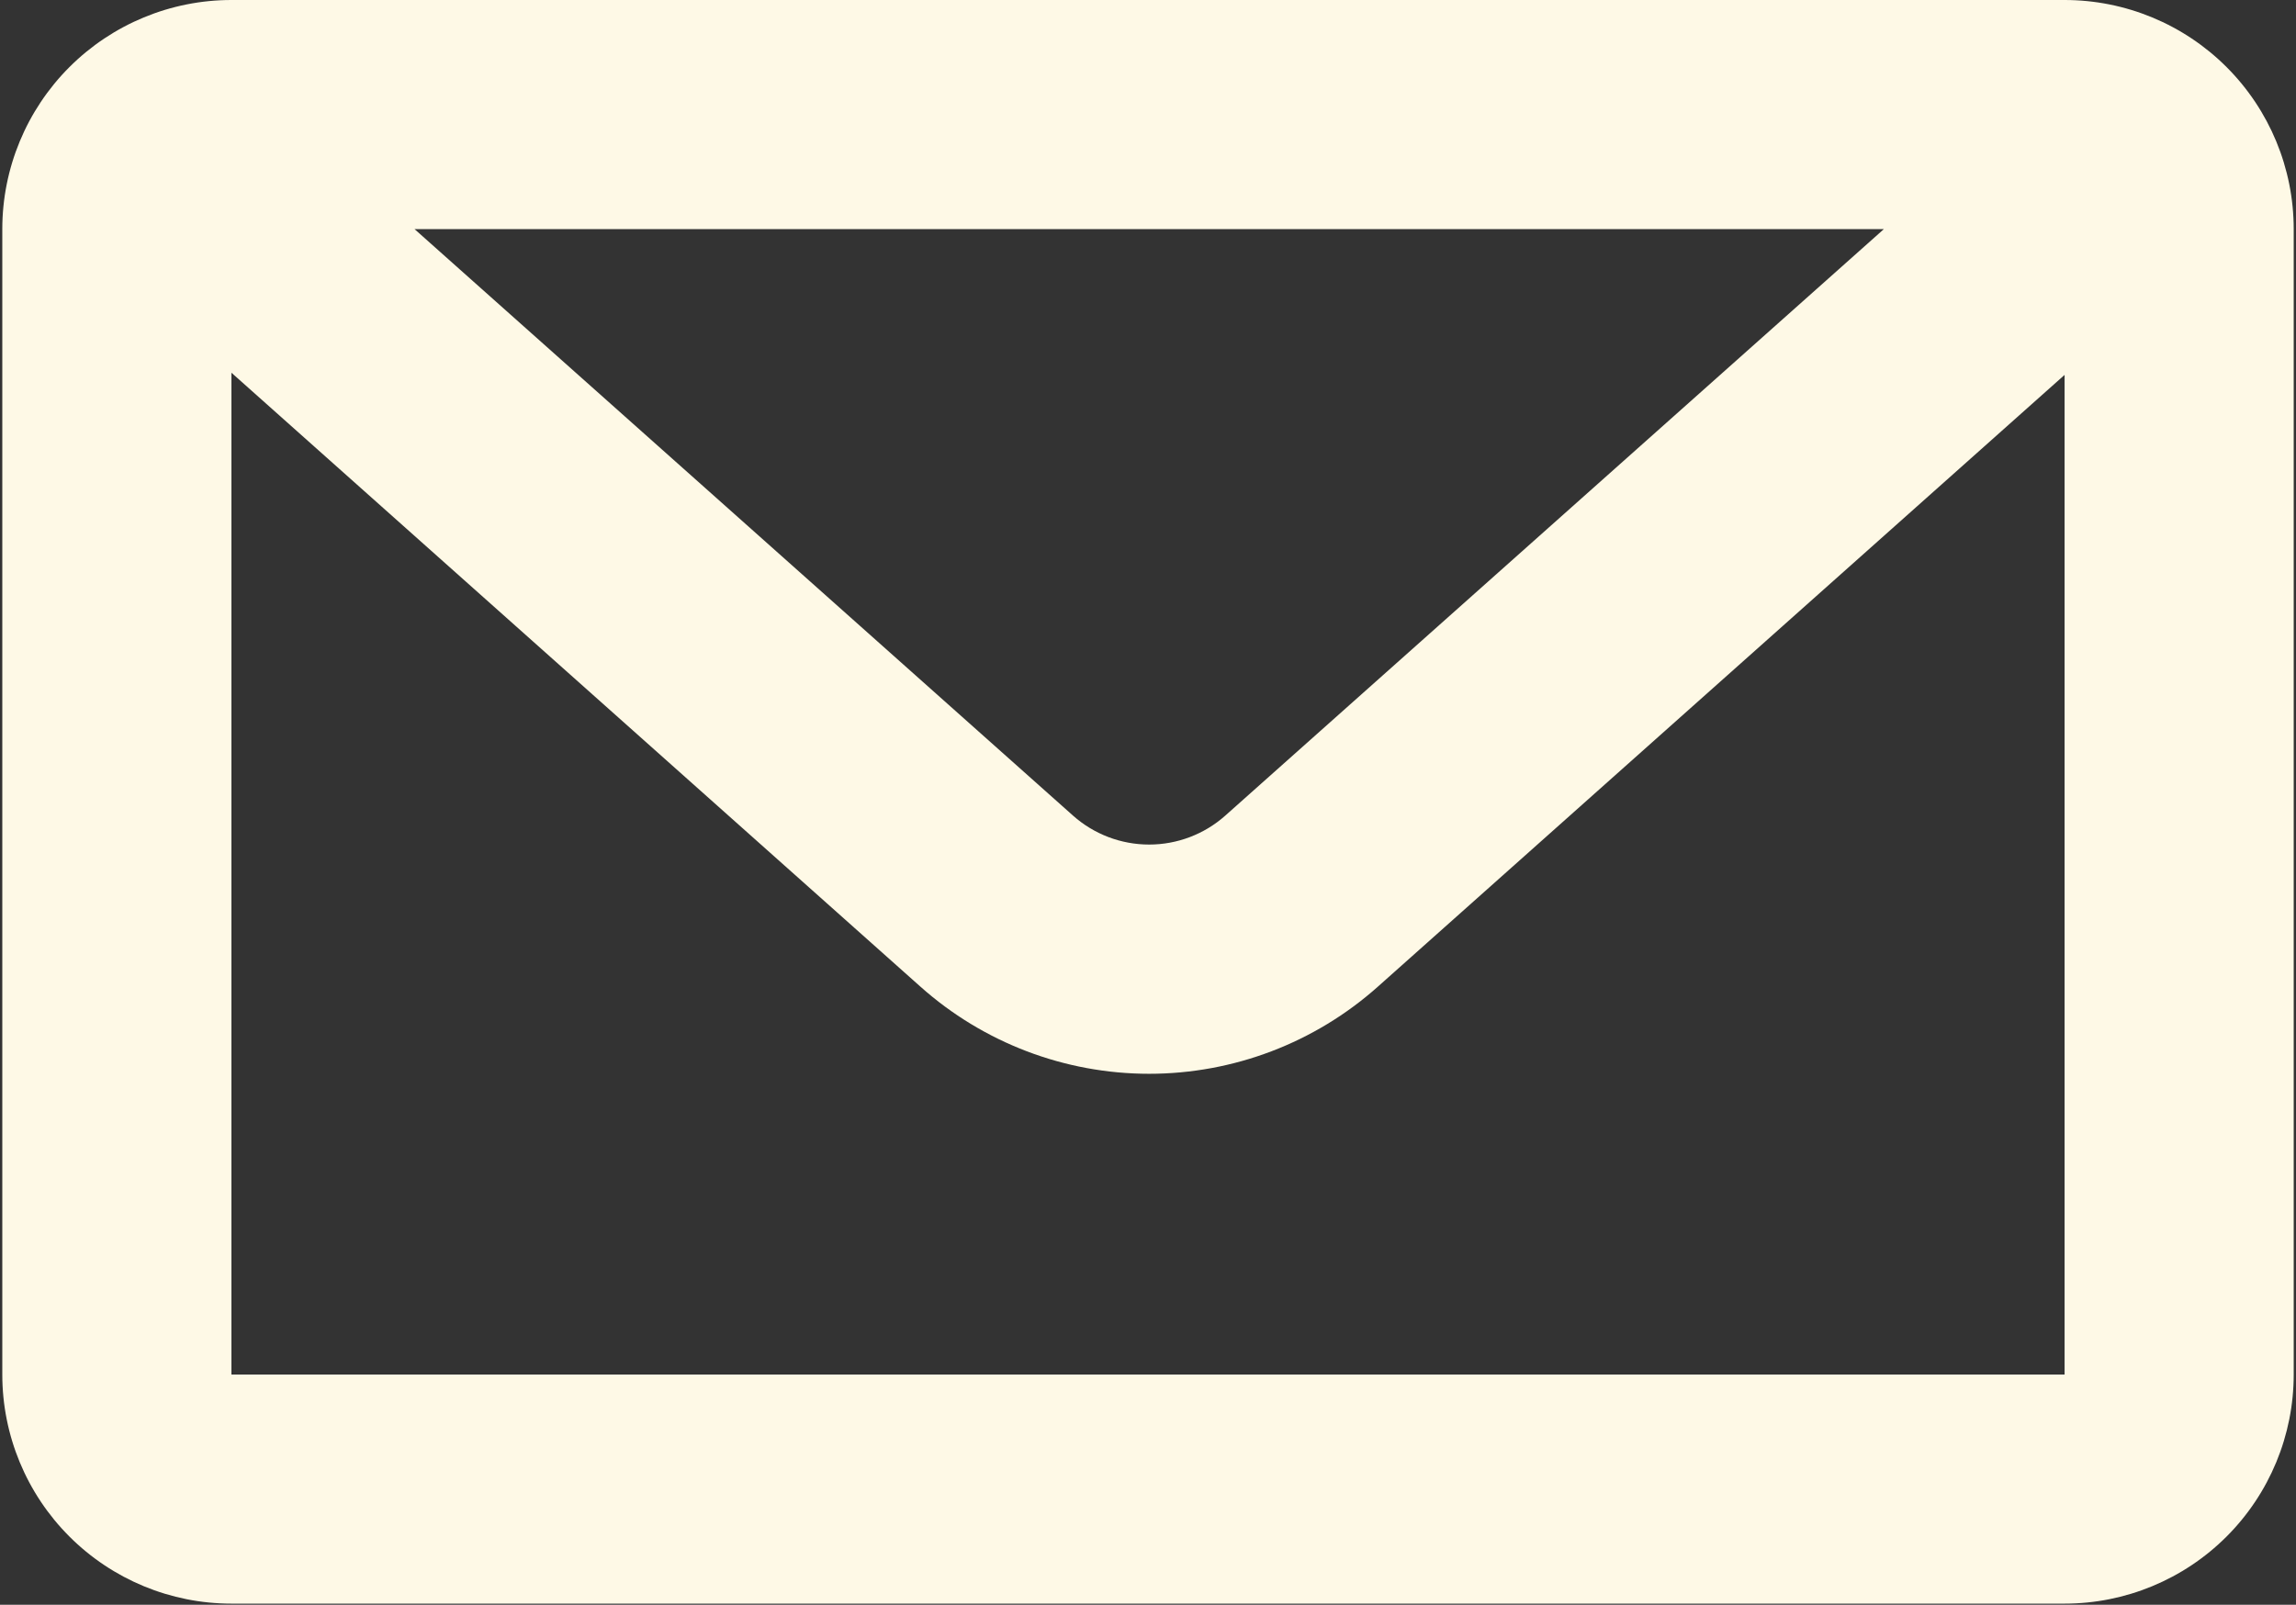 <svg width="668" height="467" viewBox="0 0 668 467" fill="none" xmlns="http://www.w3.org/2000/svg">
<rect x="0" y="0" width="668" height="467" fill="#333333" stroke="none"/>
<g clip-path="url(#clip0_798_640)">
<path d="M120.6 66.667L312.167 237.333C318.271 242.769 326.16 245.772 334.333 245.772C342.507 245.772 350.396 242.769 356.5 237.333L548.1 66.667H120.6ZM600.667 109.1L400.867 287.133C382.549 303.458 358.87 312.479 334.333 312.479C309.797 312.479 286.117 303.458 267.8 287.133L67.333 108.467V400H600.667V109.1ZM67.333 0H600.667C618.348 0 635.305 7.024 647.807 19.526C660.31 32.029 667.333 48.986 667.333 66.667V400C667.333 417.681 660.31 434.638 647.807 447.14C635.305 459.643 618.348 466.667 600.667 466.667H67.333C49.652 466.667 32.695 459.643 20.193 447.14C7.691 434.638 0.667 417.681 0.667 400V66.667C0.667 48.986 7.691 32.029 20.193 19.526C32.695 7.024 49.652 0 67.333 0Z" fill="#FEF9E6"/>
</g>
<defs>
<clipPath id="clip0_798_640">
<rect width="668" height="467.001" fill="white"/>
</clipPath>
</defs>
</svg>
